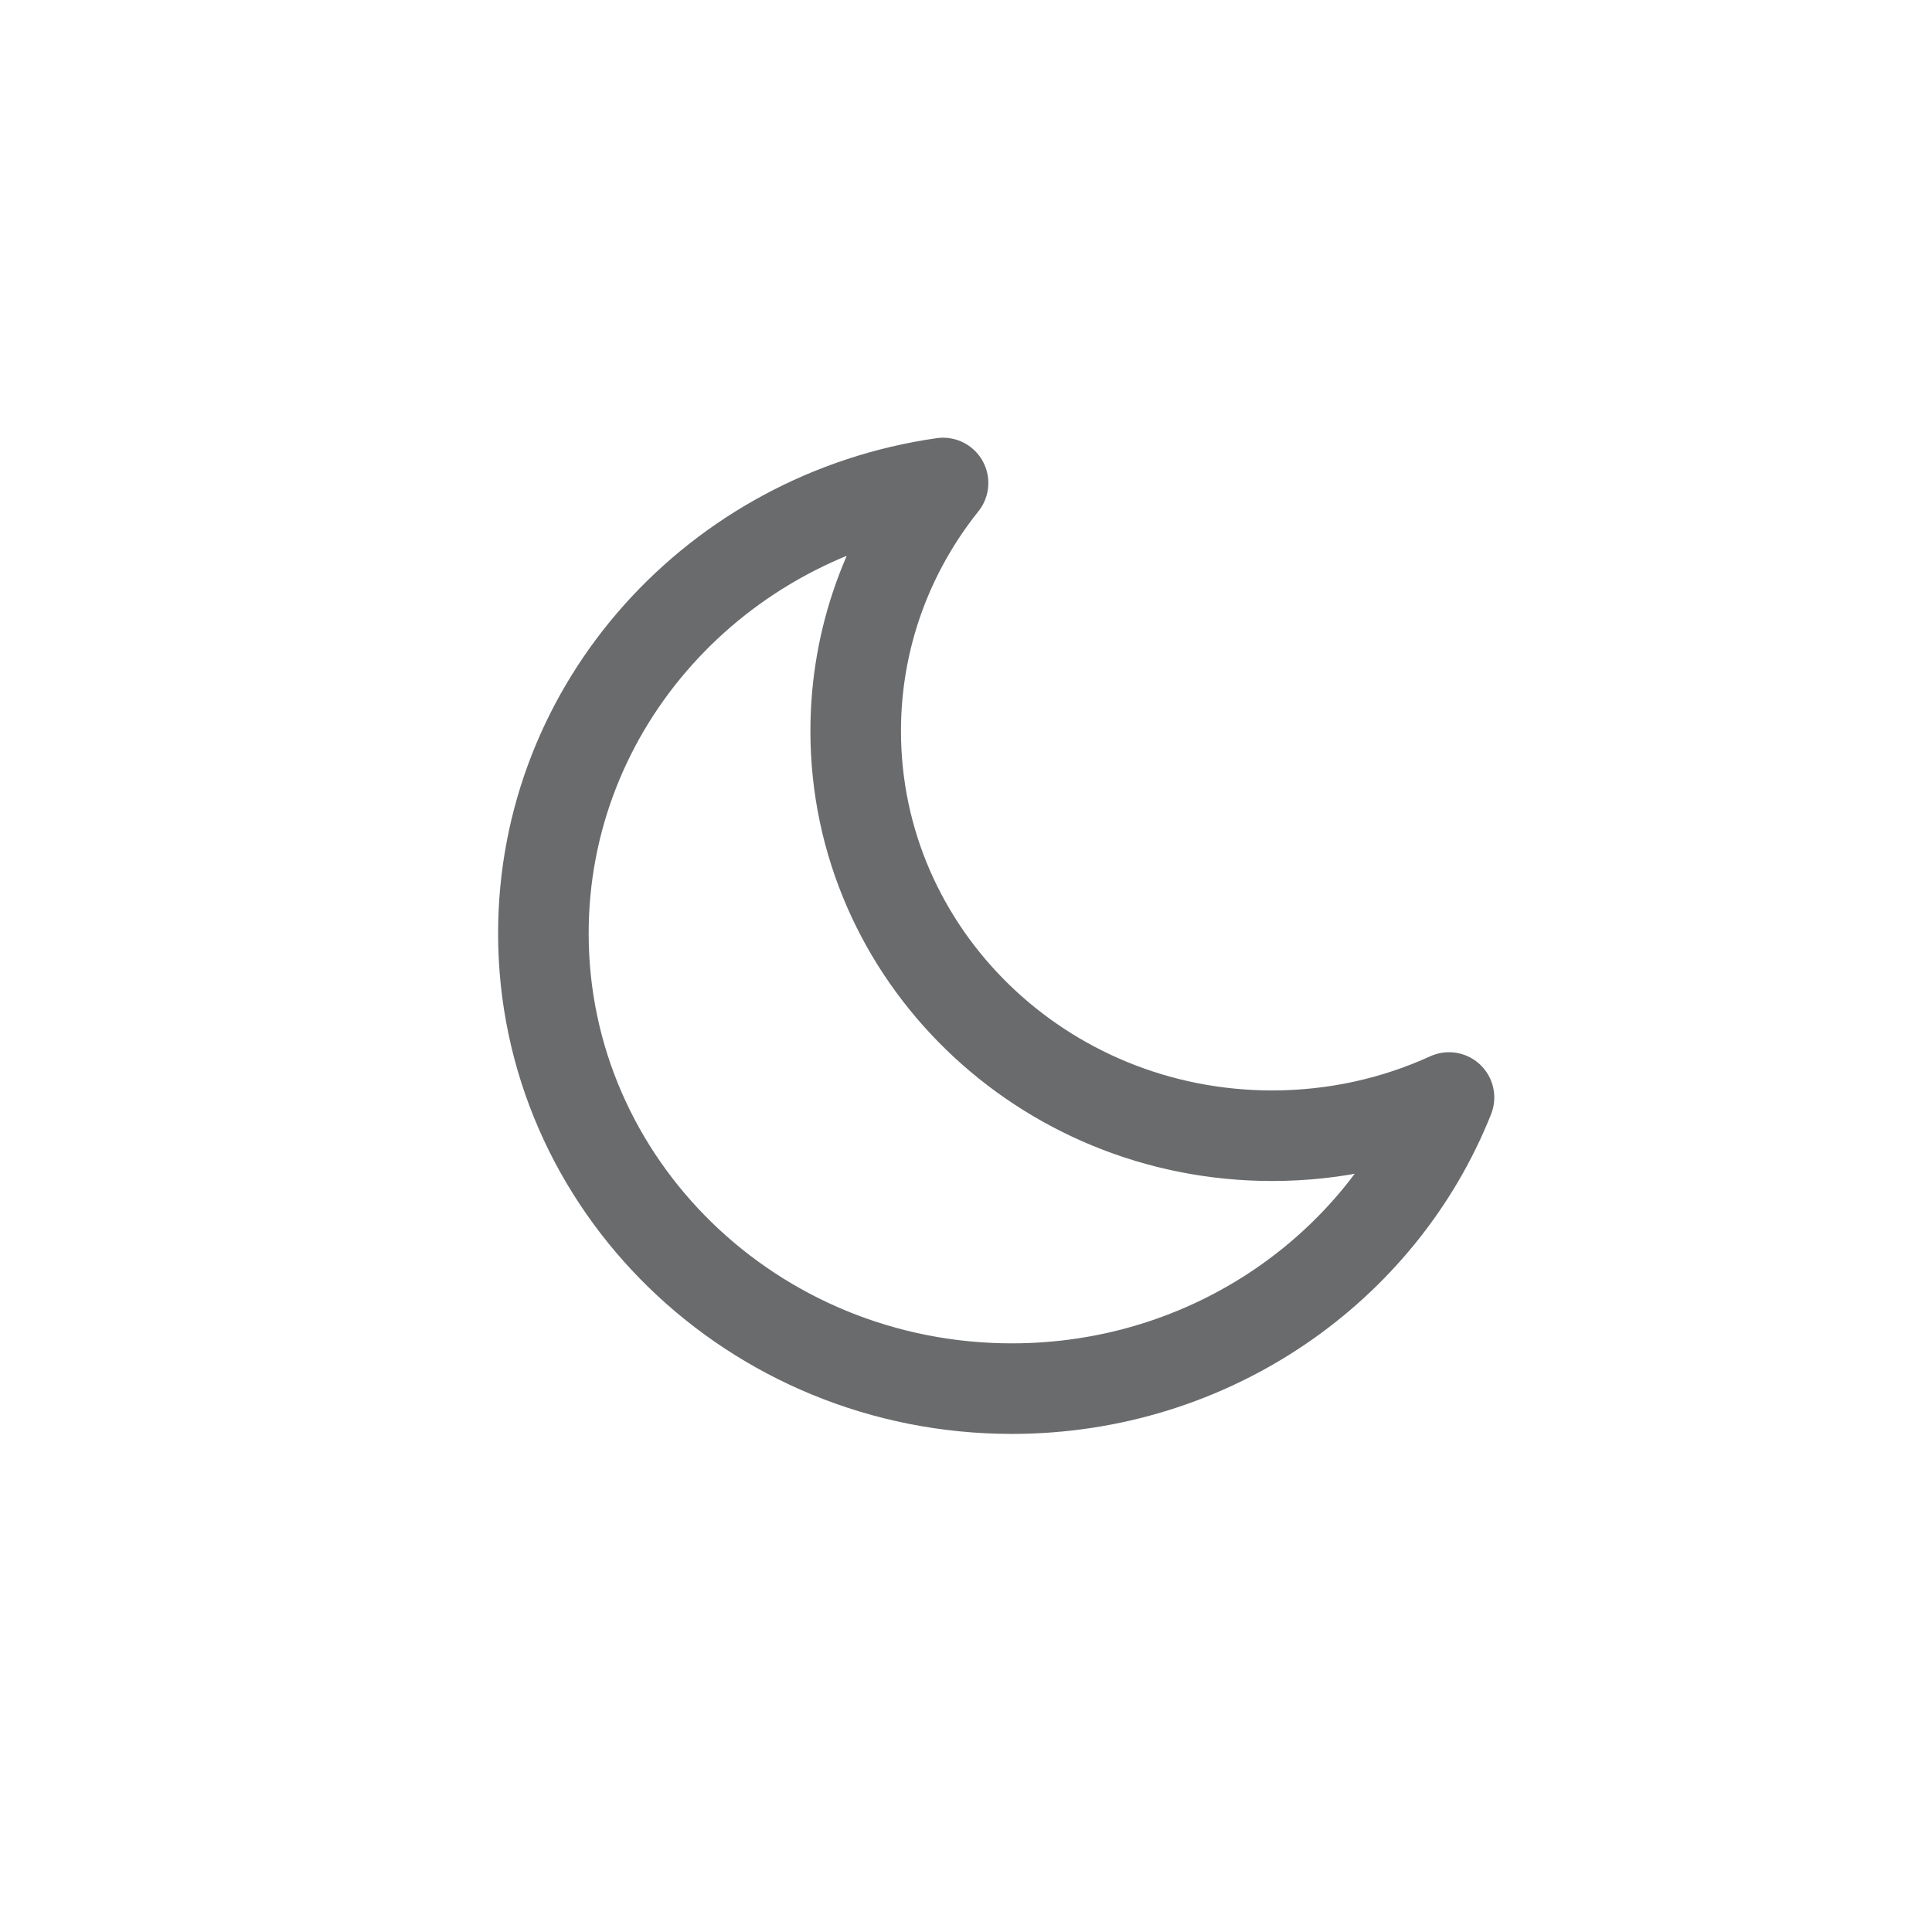 <svg width="32" height="32" viewBox="0 0 32 32" fill="none" xmlns="http://www.w3.org/2000/svg">
<path d="M9 15.46C9 19.624 12.474 23 16.76 23C20.059 23 22.877 20.999 24 18.178C23.111 18.584 22.118 18.811 21.071 18.811C17.261 18.811 14.173 15.81 14.173 12.108C14.173 10.56 14.713 9.135 15.62 8C11.875 8.536 9 11.671 9 15.46Z" stroke="#6A6B6C" stroke-width="1.5" stroke-linecap="round" stroke-linejoin="round"/>
</svg>
